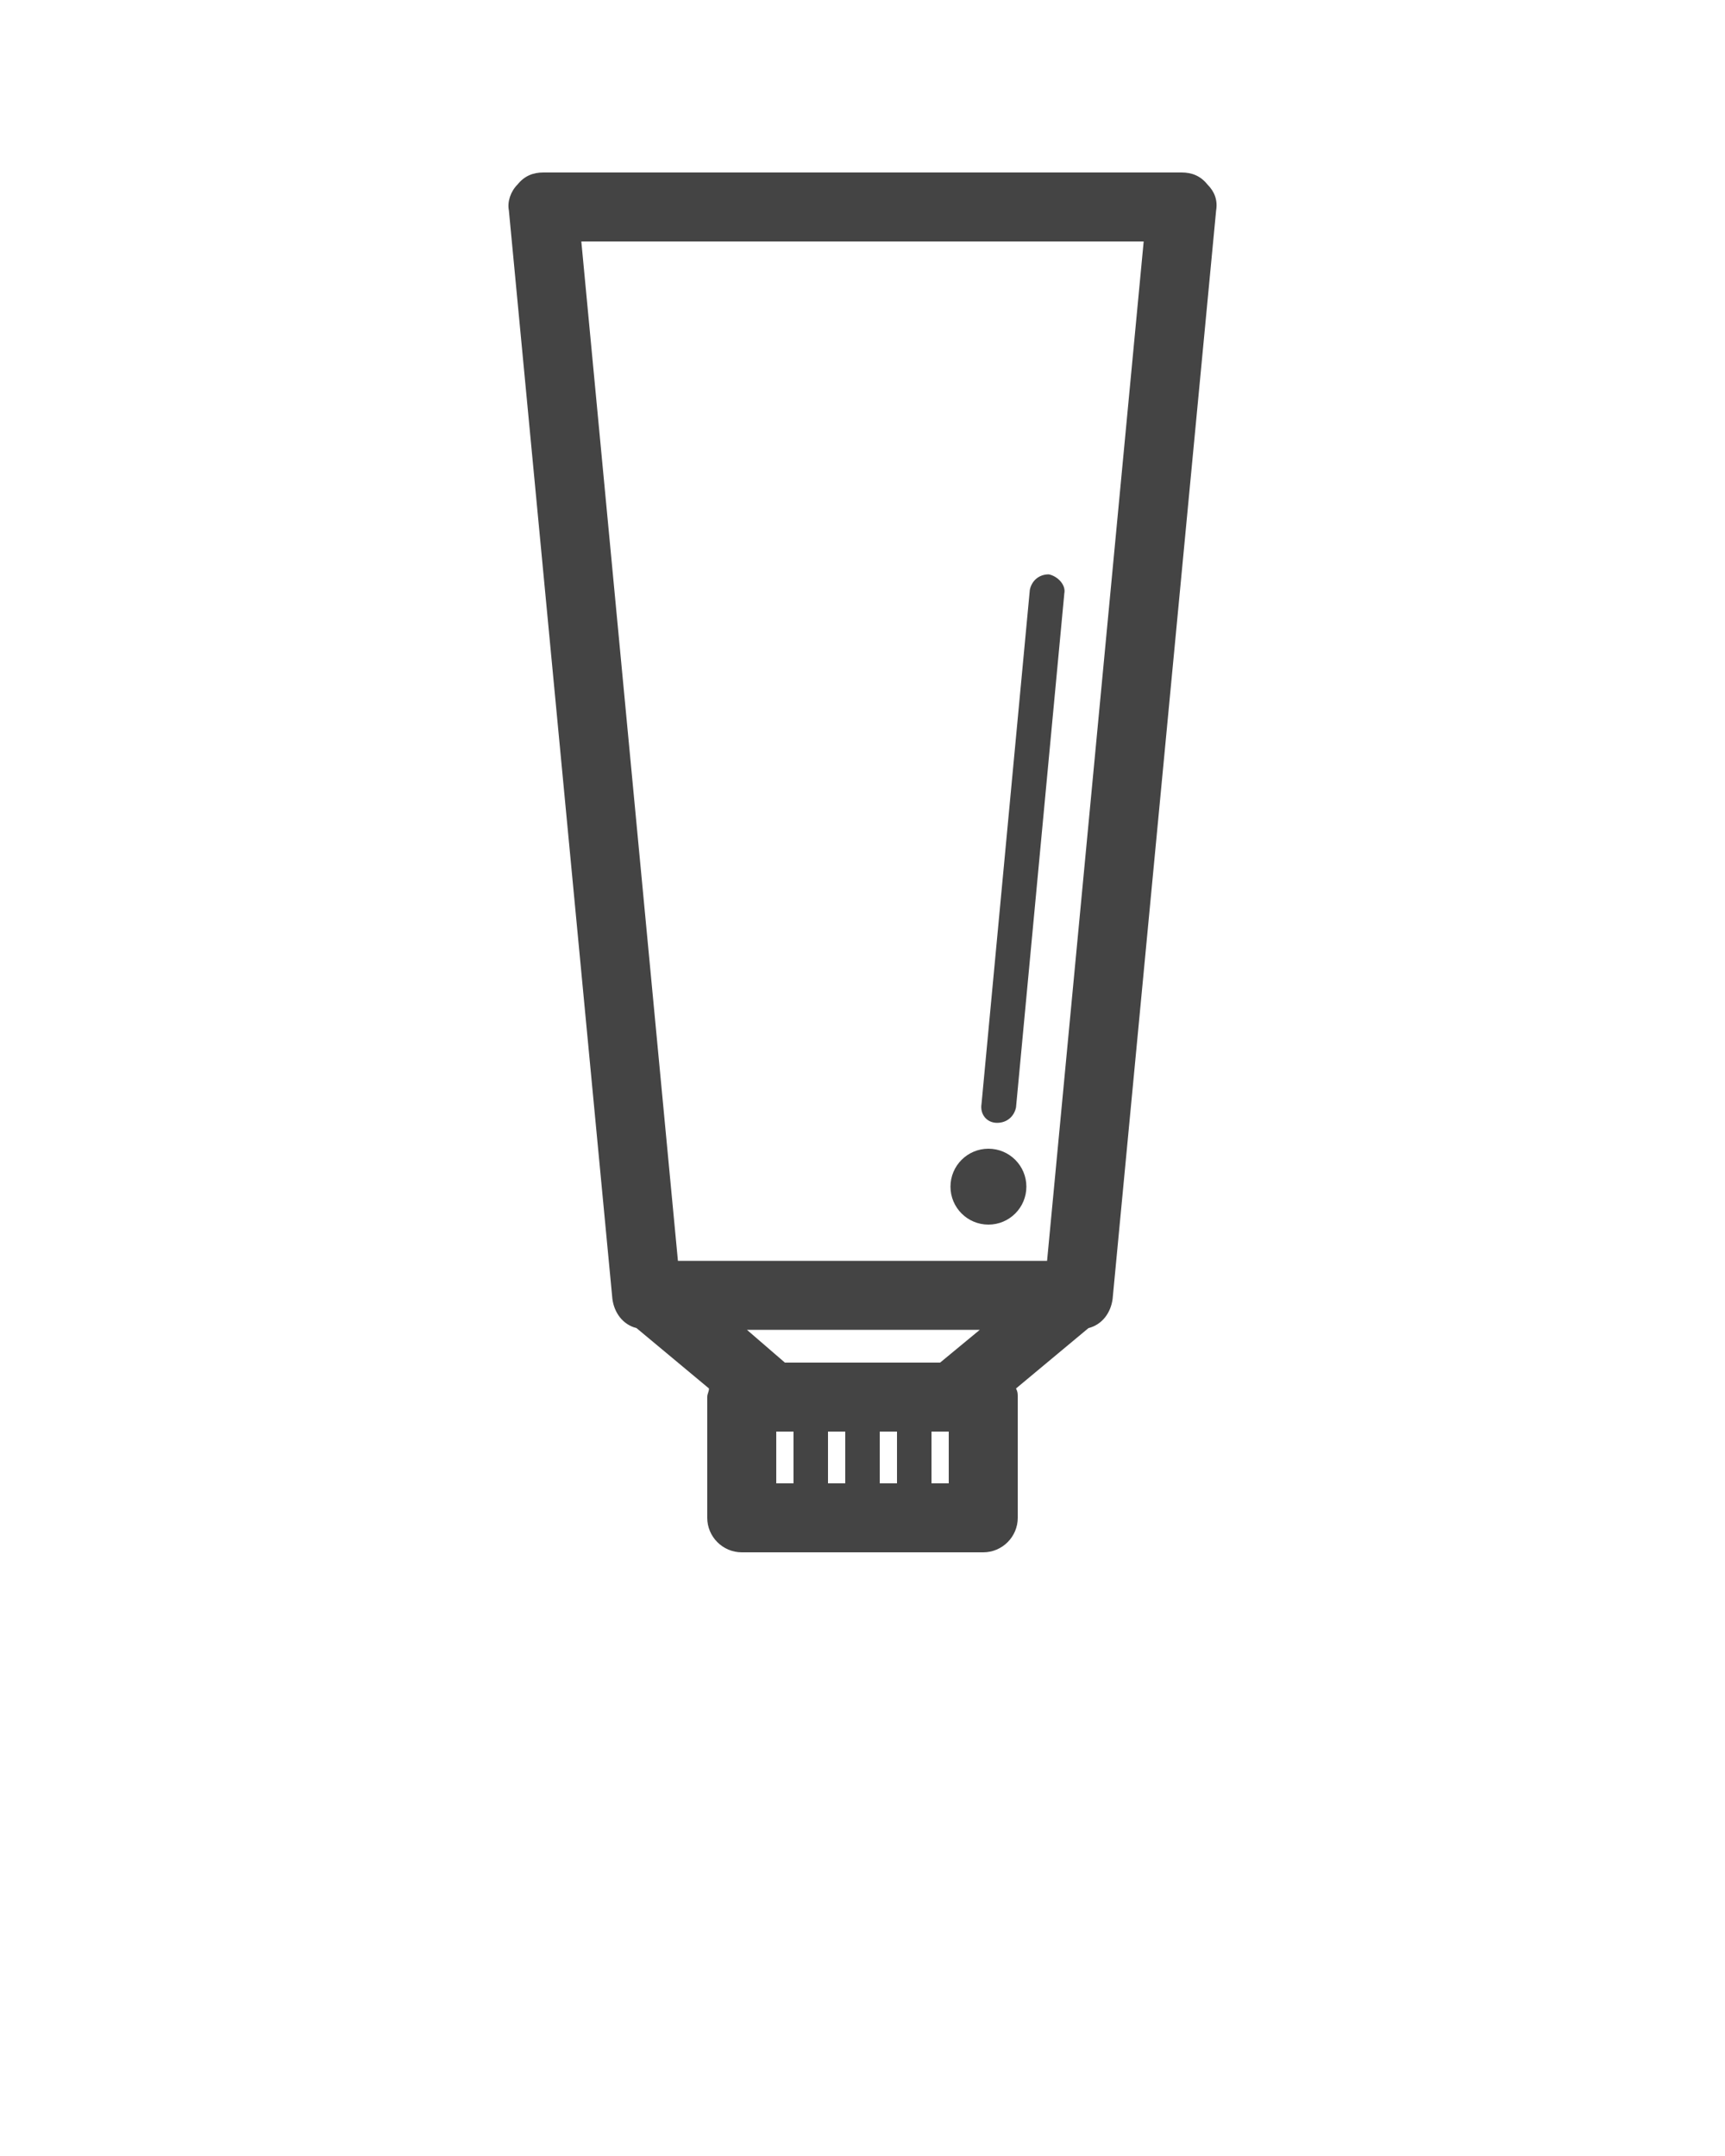<svg xmlns="http://www.w3.org/2000/svg" xmlns:xlink="http://www.w3.org/1999/xlink" version="1.1" x="0px" y="0px" viewBox="0 0 100 125" enable-background="new 0 0 100 100" xml:space="preserve"><path fill="#444" d="M68.5,10h-37c-0.6,0-1.1,0.2-1.5,0.7c-0.4,0.4-0.6,1-0.5,1.5l6,63.1c0.1,0.8,0.6,1.5,1.4,1.7l4.2,3.5c0,0.2-0.1,0.3-0.1,0.5  v7c0,1.1,0.9,2,2,2h14c1.1,0,2-0.9,2-2v-7c0-0.2,0-0.3-0.1-0.5l4.2-3.5c0.8-0.2,1.3-0.9,1.4-1.7l6-63.1c0.1-0.6-0.1-1.1-0.5-1.5  C69.6,10.2,69.1,10,68.5,10z M54.5,79h-9l-2.2-1.9h13.5L54.5,79z M49,83v3h-1v-3H49z M51,83h1v3h-1V83z M45,83h1v3h-1V83z M55,86h-1  v-3h1V86z M60.7,73.1H39.3L33.7,14h32.6L60.7,73.1z"/><path fill="#444" d="M57.8,65.1C57.8,65.1,57.9,65.1,57.8,65.1c0.6,0,1-0.4,1.1-0.9l2.8-29.8c0.1-0.5-0.4-1-0.9-1.1c-0.6,0-1,0.4-1.1,0.9  L56.9,64C56.8,64.6,57.2,65.1,57.8,65.1z"/><circle fill="#444" cx="57.3" cy="68.8" r="2.2"/></svg>